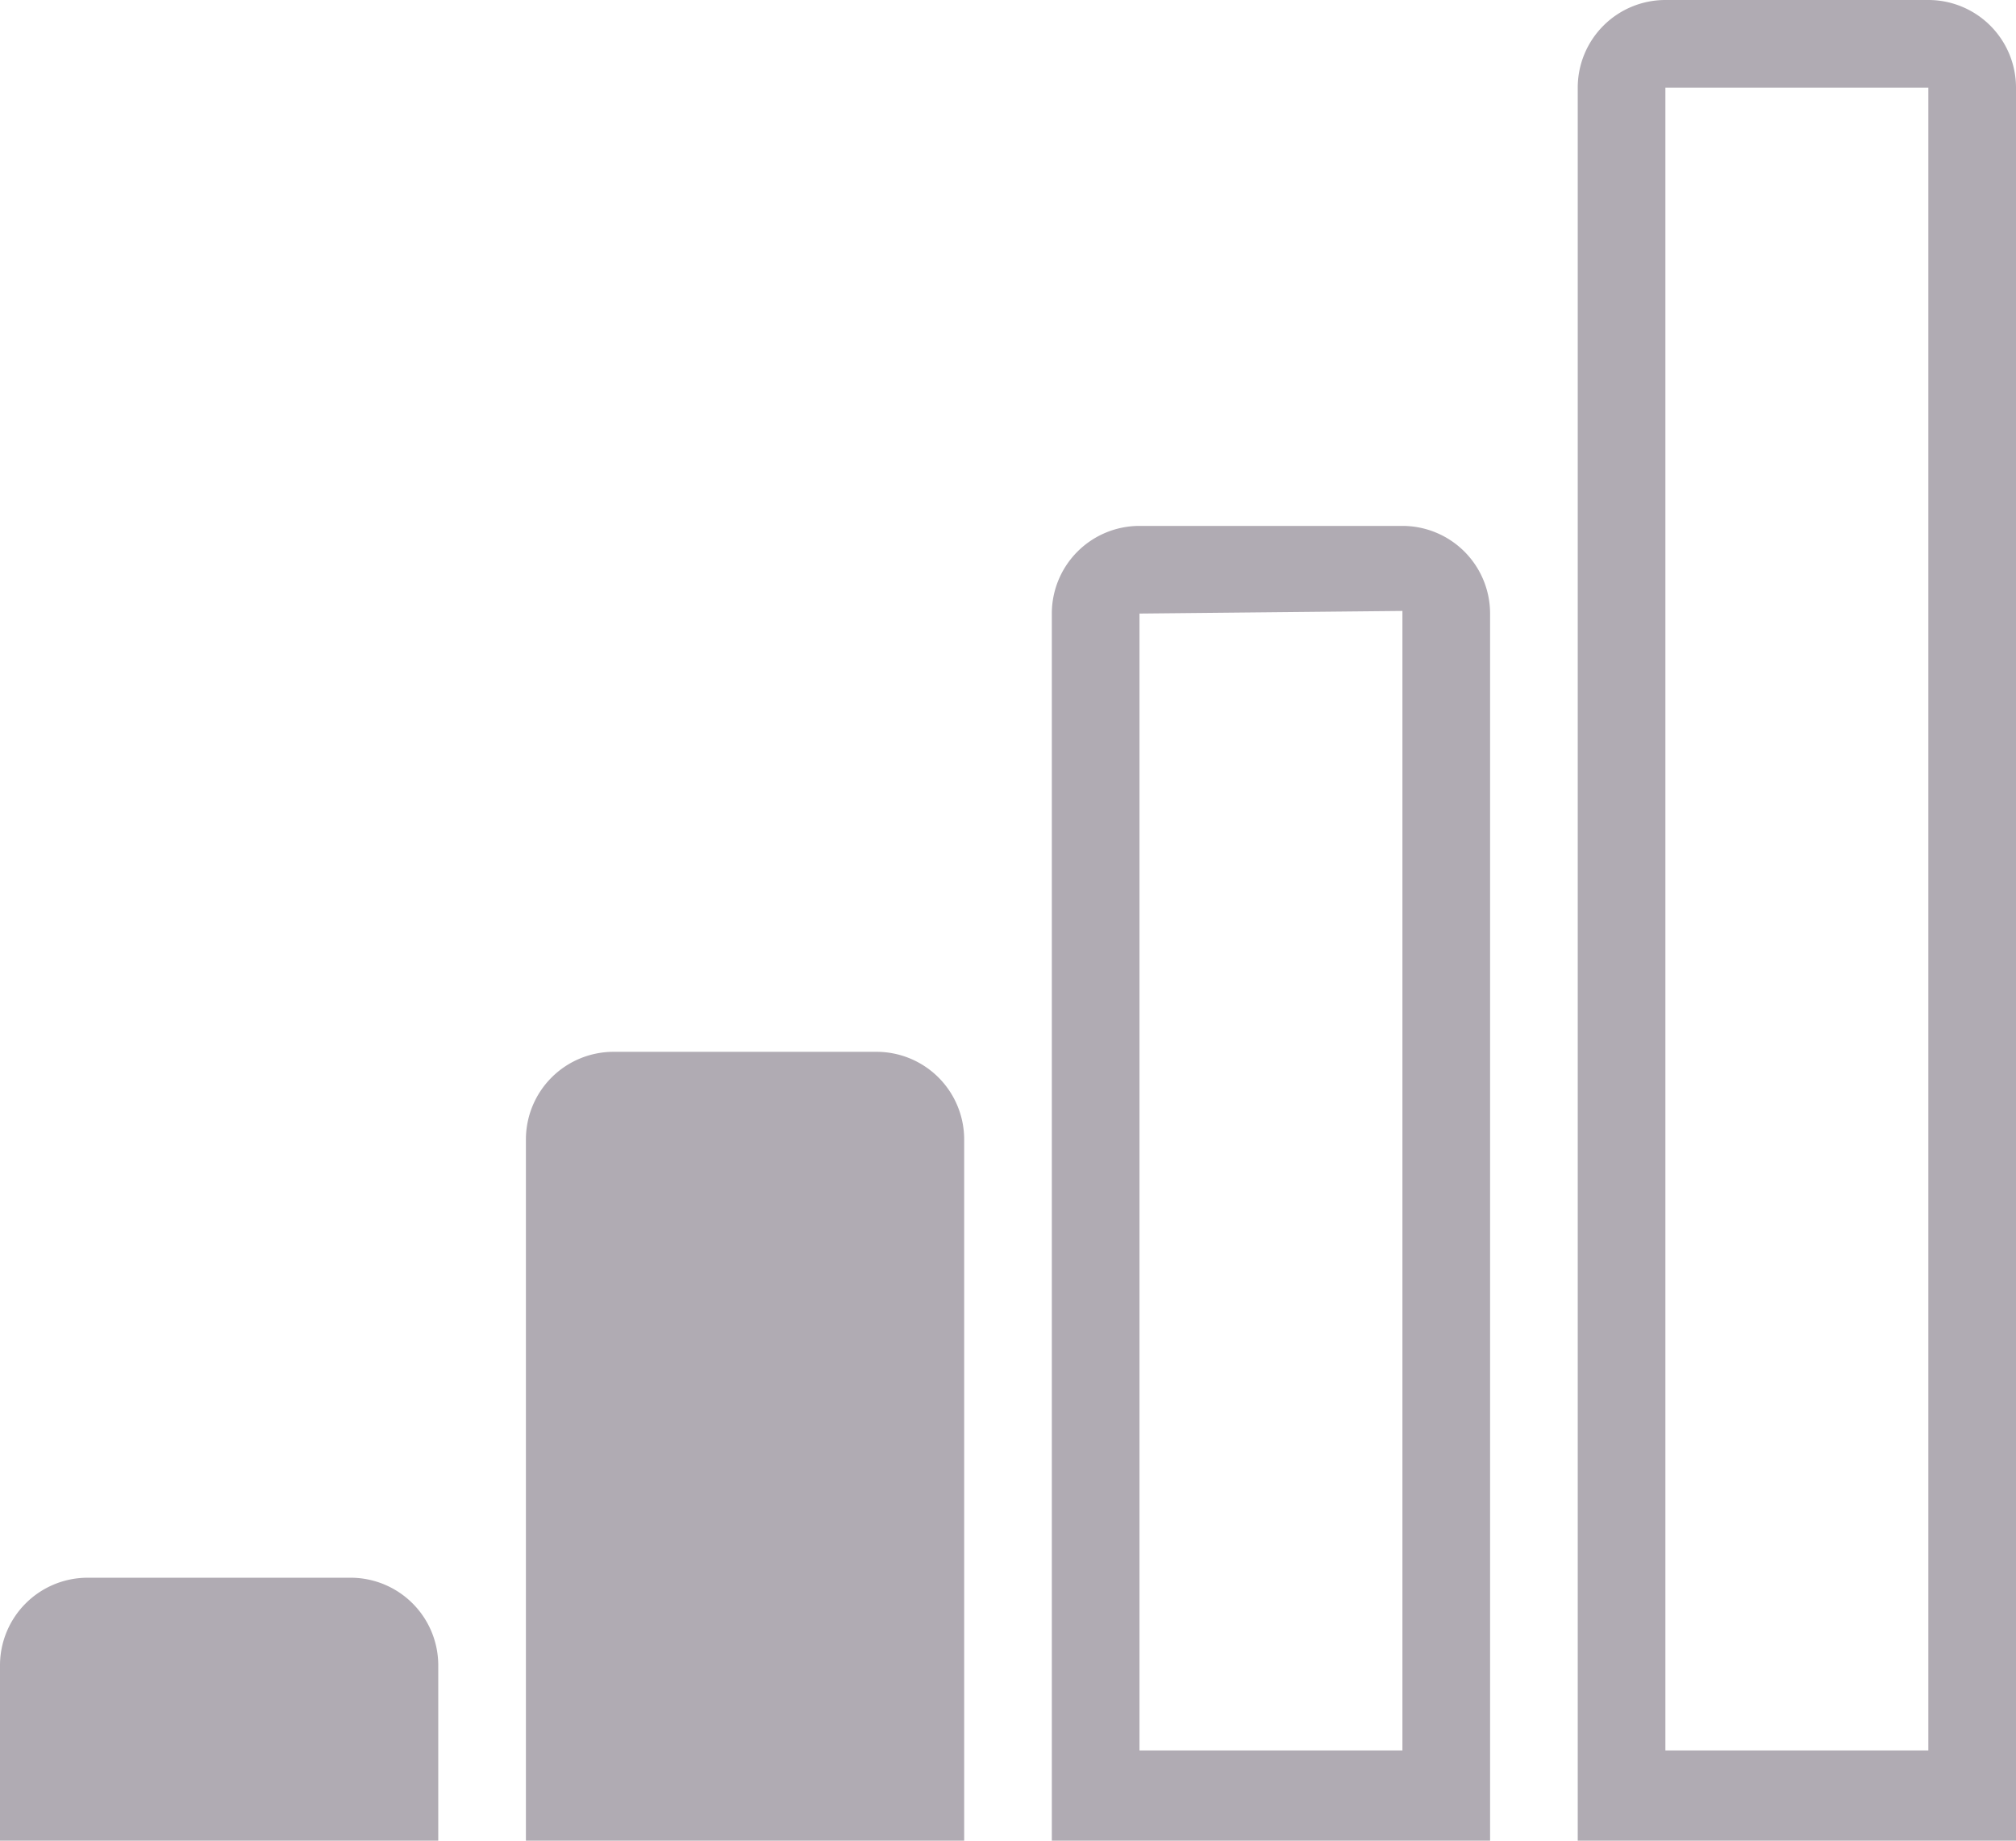 <svg xmlns="http://www.w3.org/2000/svg" xmlns:xlink="http://www.w3.org/1999/xlink" width="23" height="21"><defs><path id="a" d="M1172 1758v20h-5v-20a1 1 0 0 1 1-1h3a1 1 0 0 1 1 1zm-6 6v14h-5v-14a1 1 0 0 1 1-1h3a1 1 0 0 1 1 1zm-6 6v8h-5v-8a1 1 0 0 1 1-1h3a1 1 0 0 1 1 1zm-6 6v2h-5v-2a1 1 0 0 1 1-1h3a1 1 0 0 1 1 1zm14 .97h3V1758h-3zm-6-12.97v12.97h3v-13z"/></defs><use fill="#b0abb3" xlink:href="#a" transform="translate(-1149 -1757)"/></svg>